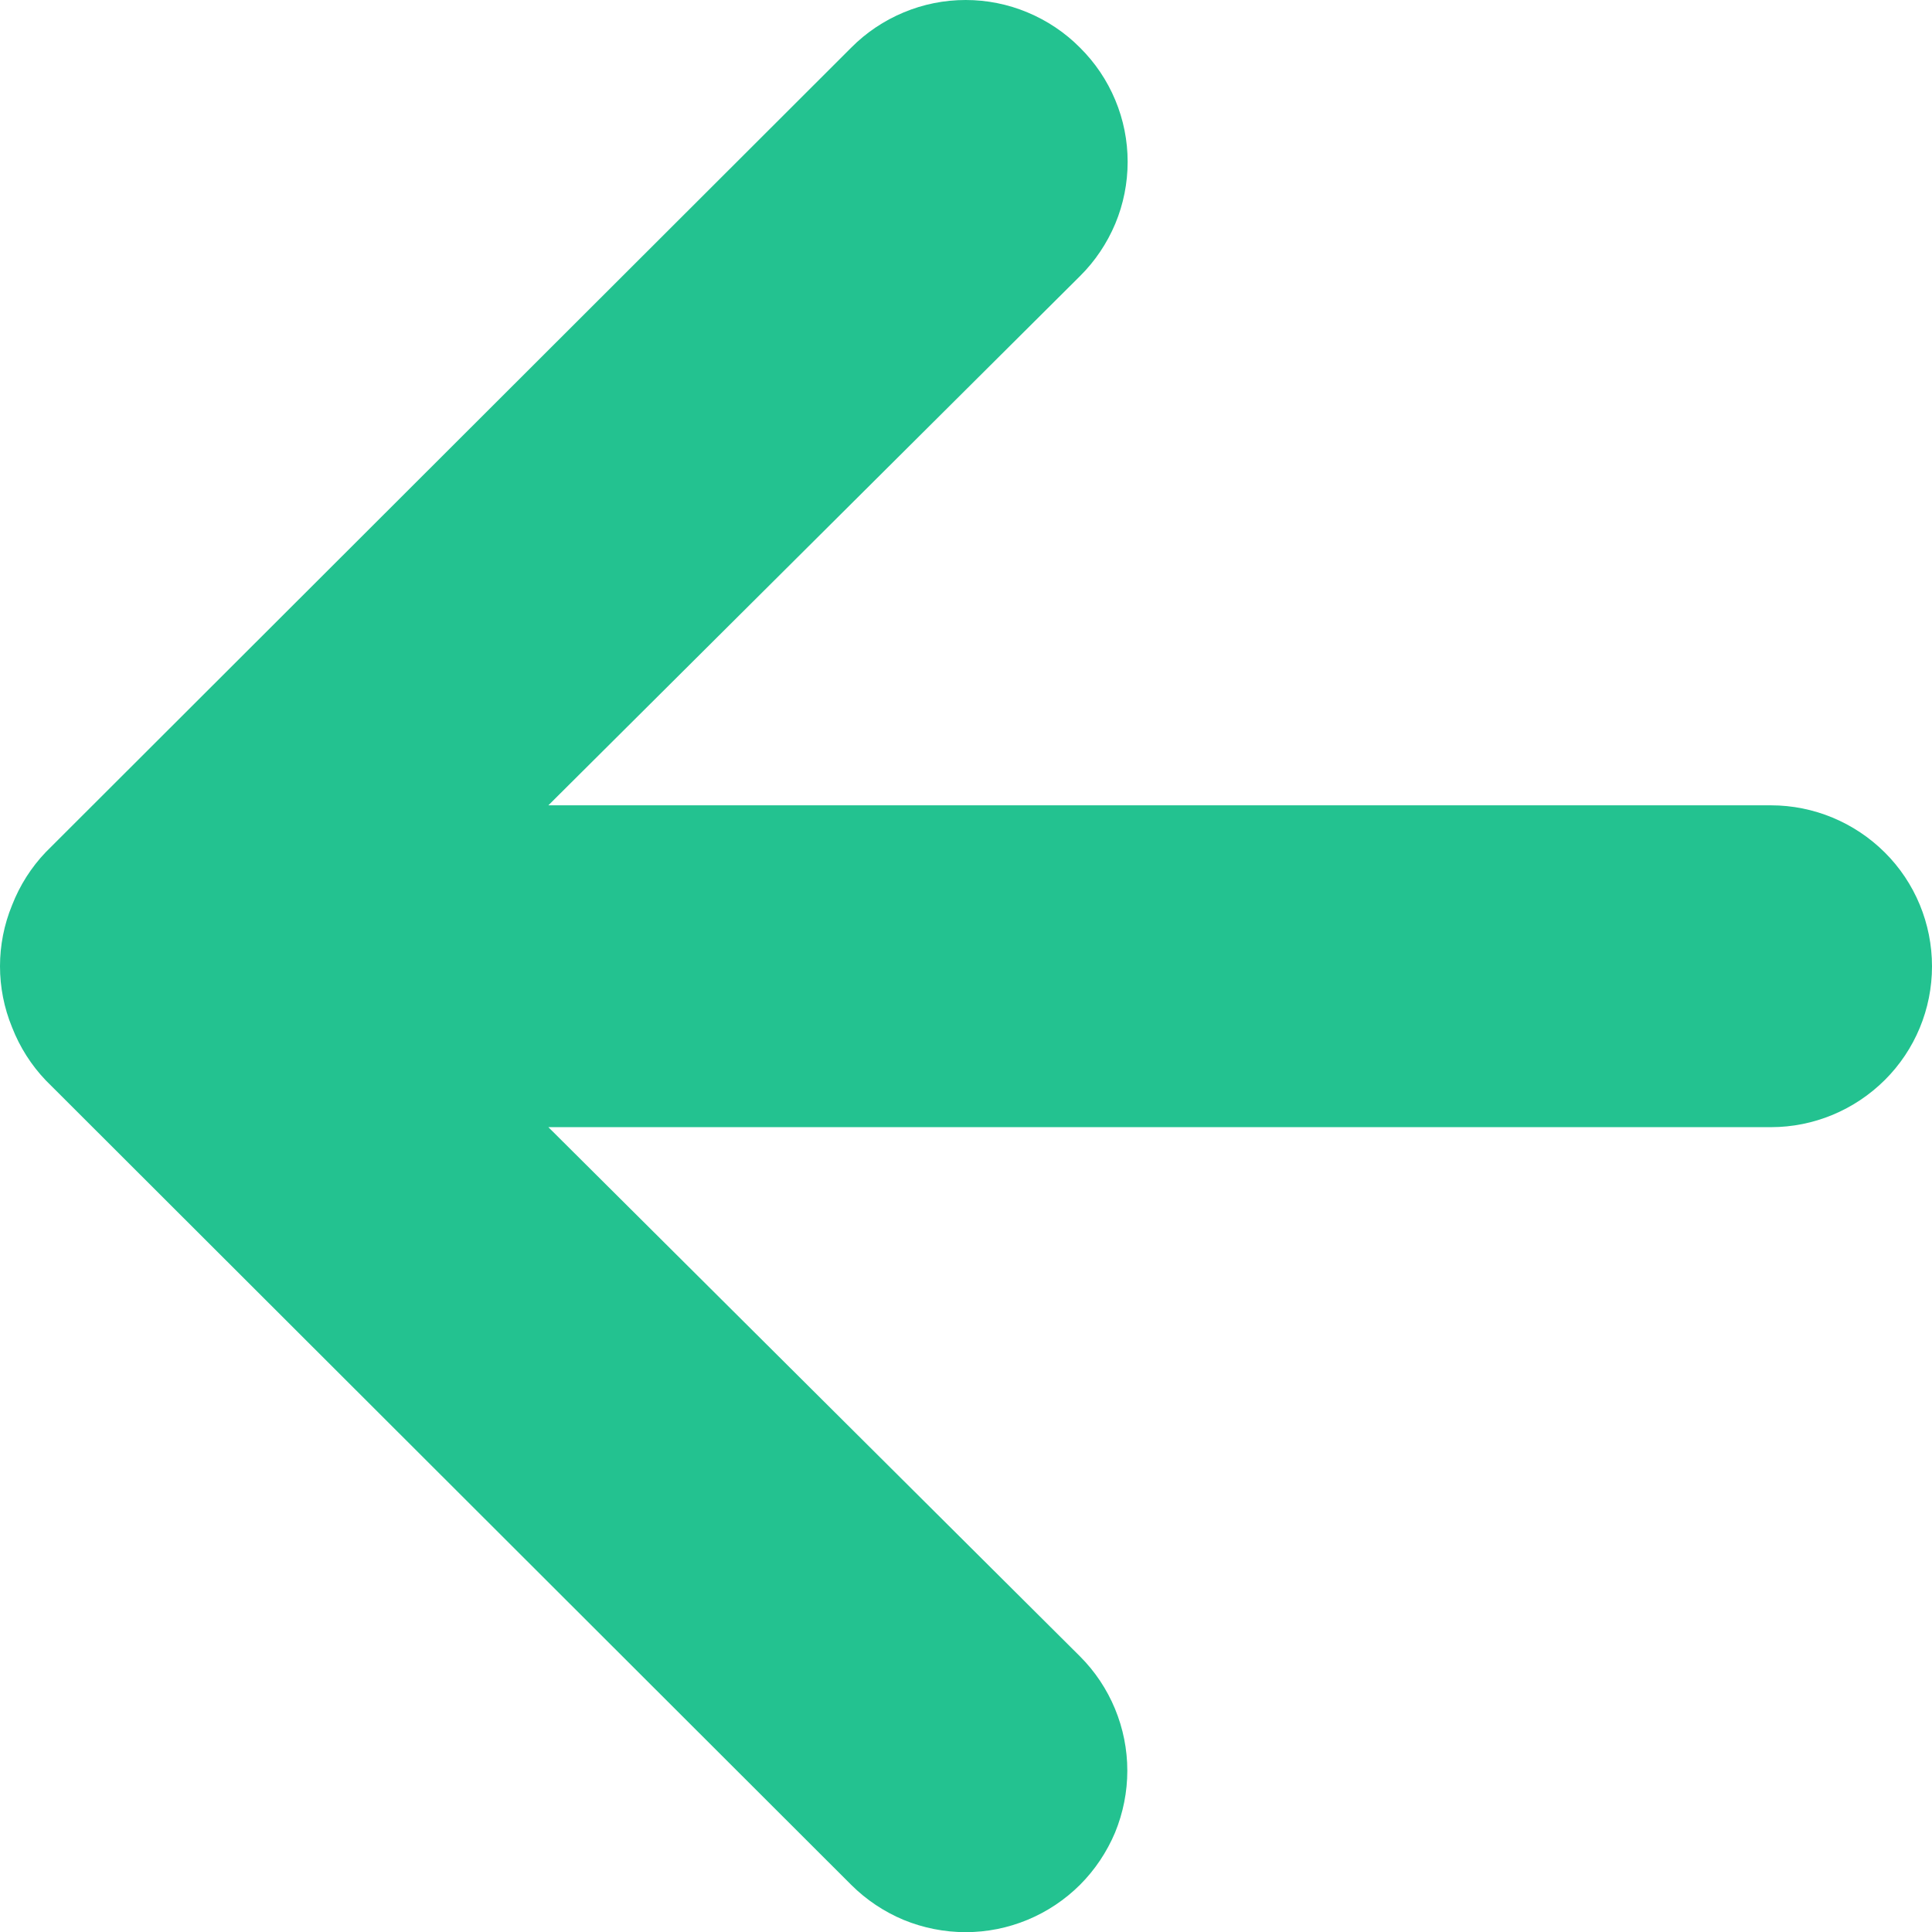 <svg width="12" height="12" viewBox="0 0 12 12" fill="none" xmlns="http://www.w3.org/2000/svg">
<path d="M0.075 6.381C0.123 6.504 0.194 6.616 0.285 6.711L5.287 11.707C5.38 11.8 5.491 11.874 5.613 11.925C5.735 11.975 5.866 12.001 5.998 12.001C6.264 12.001 6.519 11.895 6.708 11.707C6.801 11.614 6.875 11.503 6.926 11.382C6.976 11.26 7.002 11.129 7.002 10.998C7.002 10.732 6.896 10.476 6.708 10.288L3.406 7.001L11 7.001C11.265 7.001 11.519 6.895 11.707 6.708C11.895 6.521 12 6.267 12 6.002C12 5.737 11.895 5.482 11.707 5.295C11.519 5.108 11.265 5.002 11 5.002L3.406 5.002L6.708 1.715C6.802 1.622 6.876 1.511 6.927 1.39C6.978 1.268 7.004 1.137 7.004 1.005C7.004 0.873 6.978 0.743 6.927 0.621C6.876 0.499 6.802 0.389 6.708 0.296C6.615 0.202 6.504 0.128 6.382 0.077C6.26 0.026 6.13 0 5.998 0C5.865 0 5.735 0.026 5.613 0.077C5.491 0.128 5.38 0.202 5.287 0.296L0.285 5.292C0.194 5.387 0.123 5.499 0.075 5.622C-0.025 5.865 -0.025 6.138 0.075 6.381Z" fill="#23C290"/>
</svg>
